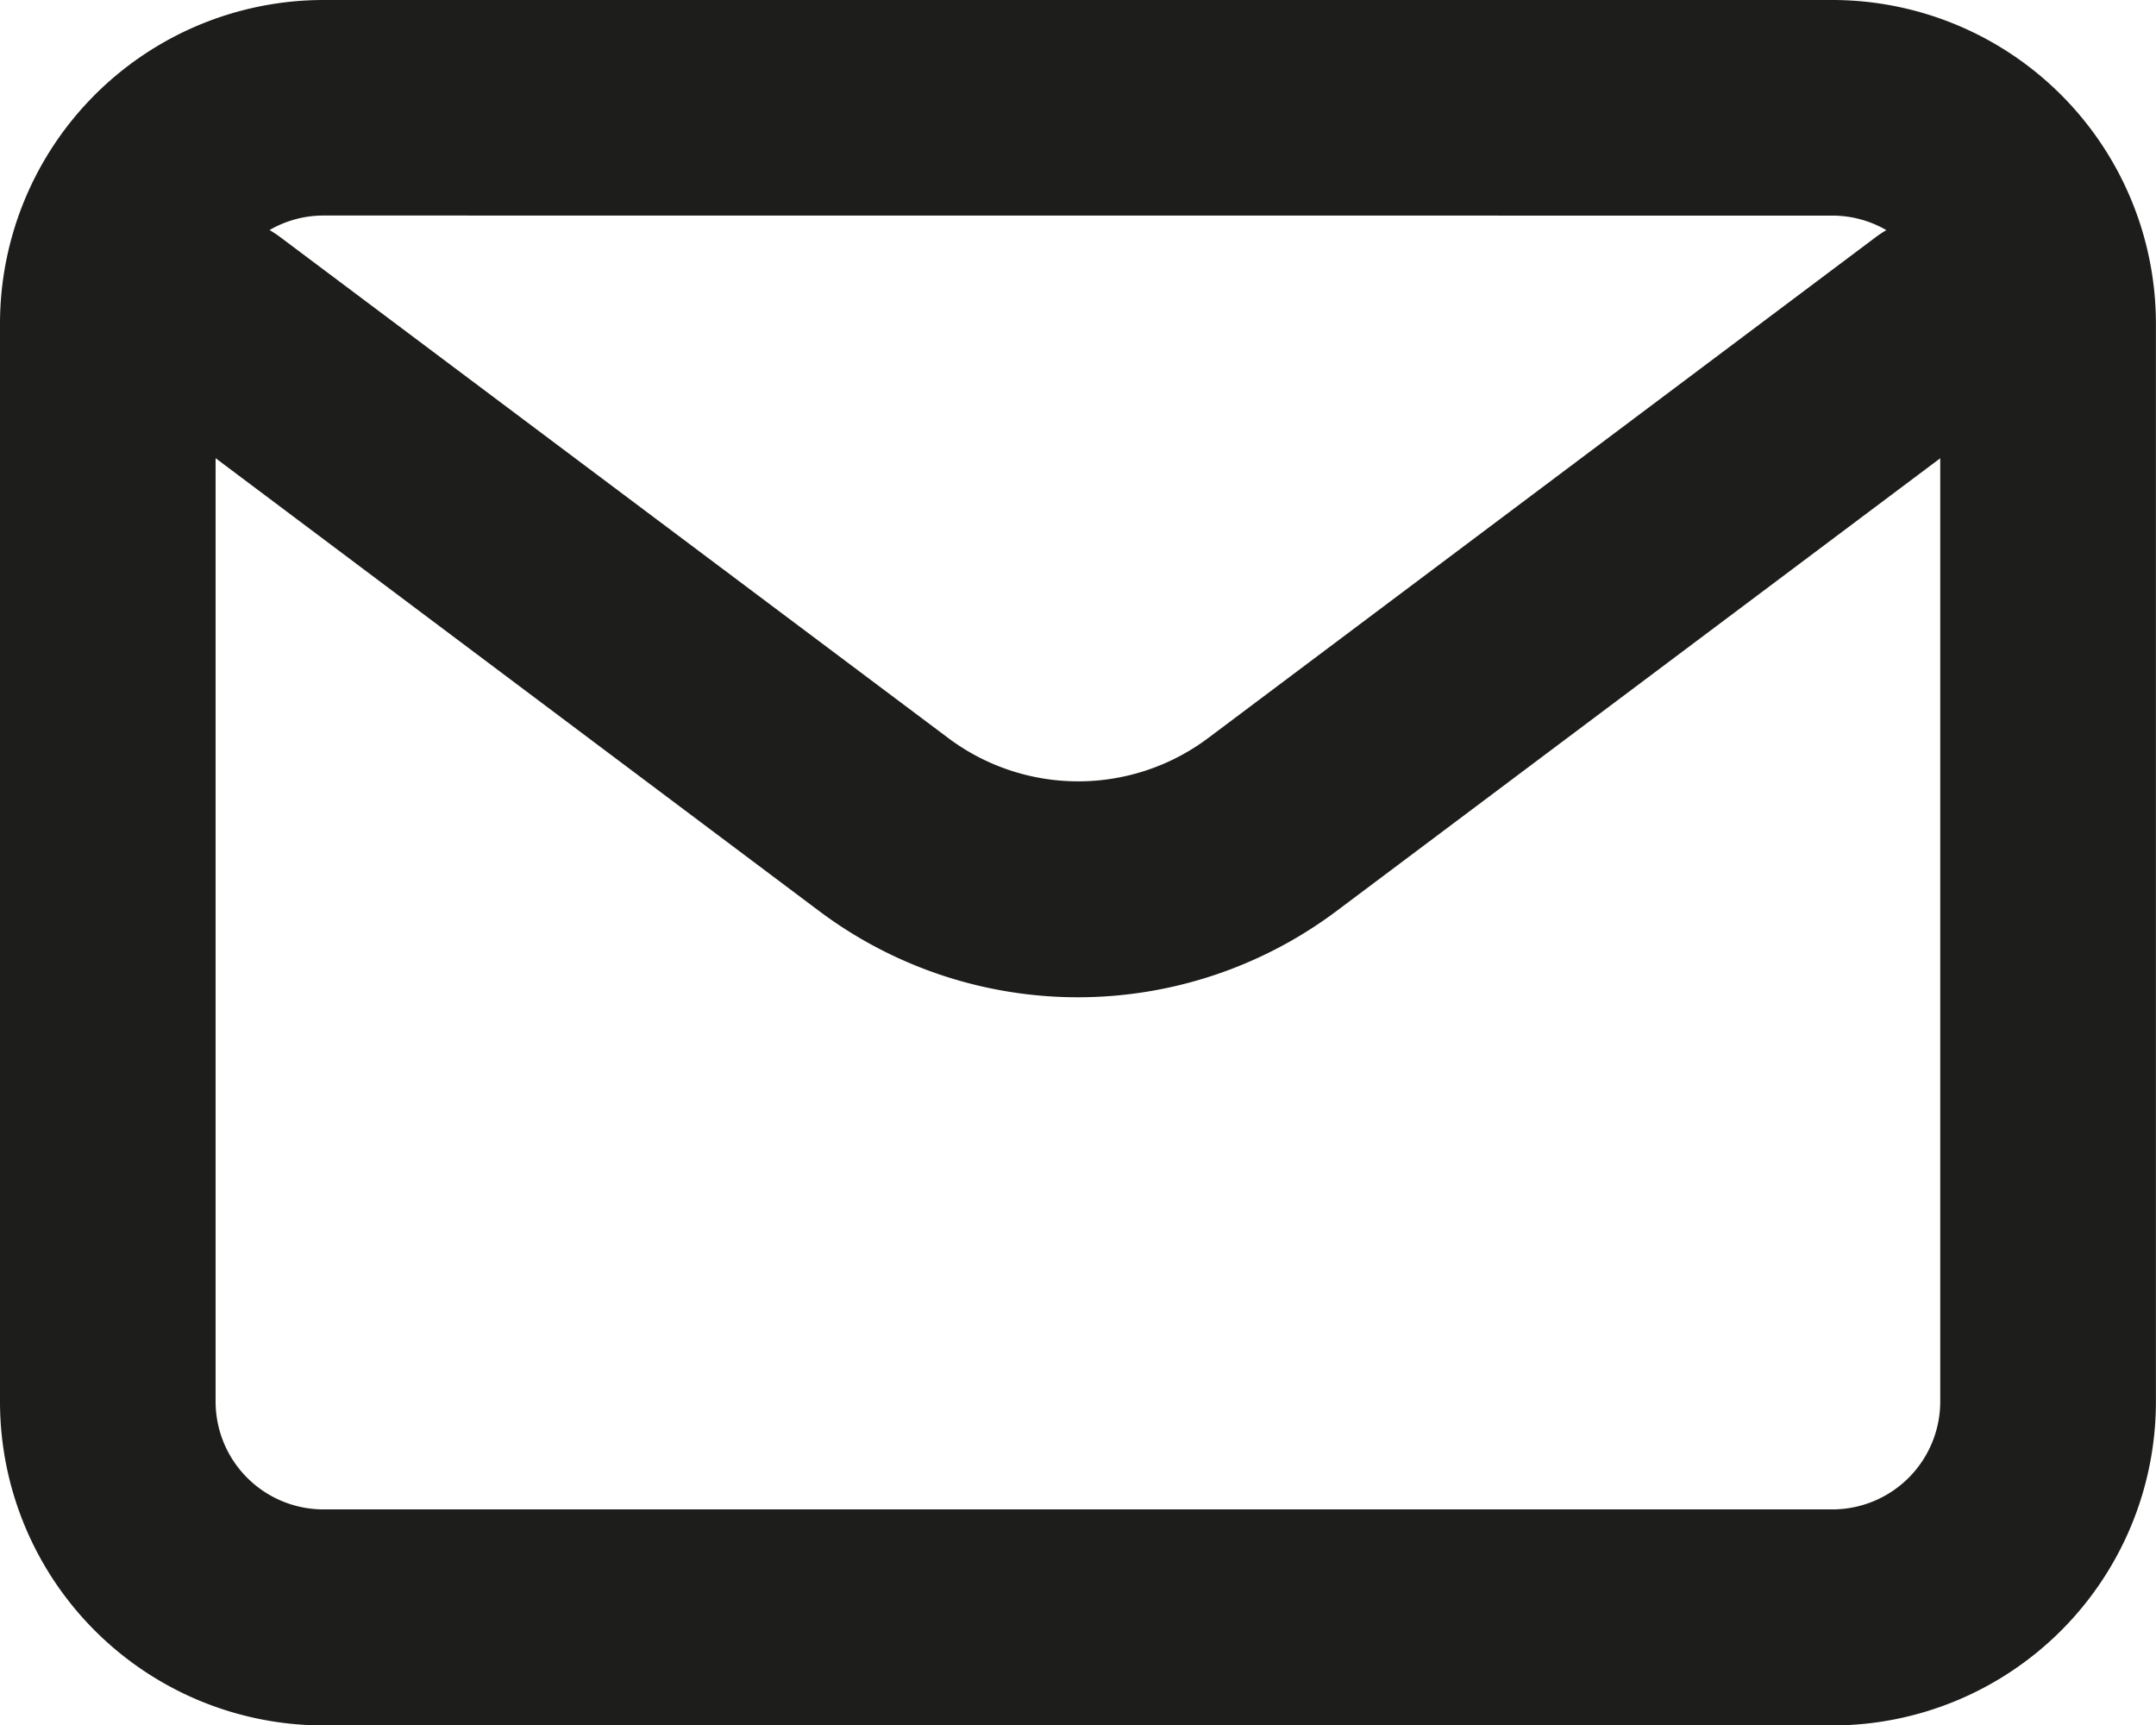 <svg xmlns="http://www.w3.org/2000/svg" width="25.531" height="20.425" viewBox="0 0 25.531 20.425">
    <defs>
        <clipPath id="7h0i70nyka">
            <path data-name="Rectangle 271" style="fill:#1d1e1c" d="M0 0h25.531v20.425H0z"/>
        </clipPath>
    </defs>
    <g data-name="Group 884" style="clip-path:url(#7h0i70nyka)">
        <path data-name="Path 3304" d="M21.7 0H3.83A3.834 3.834 0 0 0 0 3.83V16.6a3.834 3.834 0 0 0 3.83 3.83H21.7a3.834 3.834 0 0 0 3.83-3.83V3.83A3.834 3.834 0 0 0 21.7 0m0 2.553a1.268 1.268 0 0 1 .638.172 1.285 1.285 0 0 0-.127.084L14.3 8.744a2.566 2.566 0 0 1-3.064 0L3.319 2.808a1.285 1.285 0 0 0-.127-.084 1.269 1.269 0 0 1 .638-.172zm0 15.319H3.83A1.278 1.278 0 0 1 2.553 16.6V5.425L9.7 10.787a5.106 5.106 0 0 0 6.127 0l7.149-5.361V16.6a1.278 1.278 0 0 1-1.276 1.272" style="fill:#1d1e1c"/>
    </g>
</svg>
